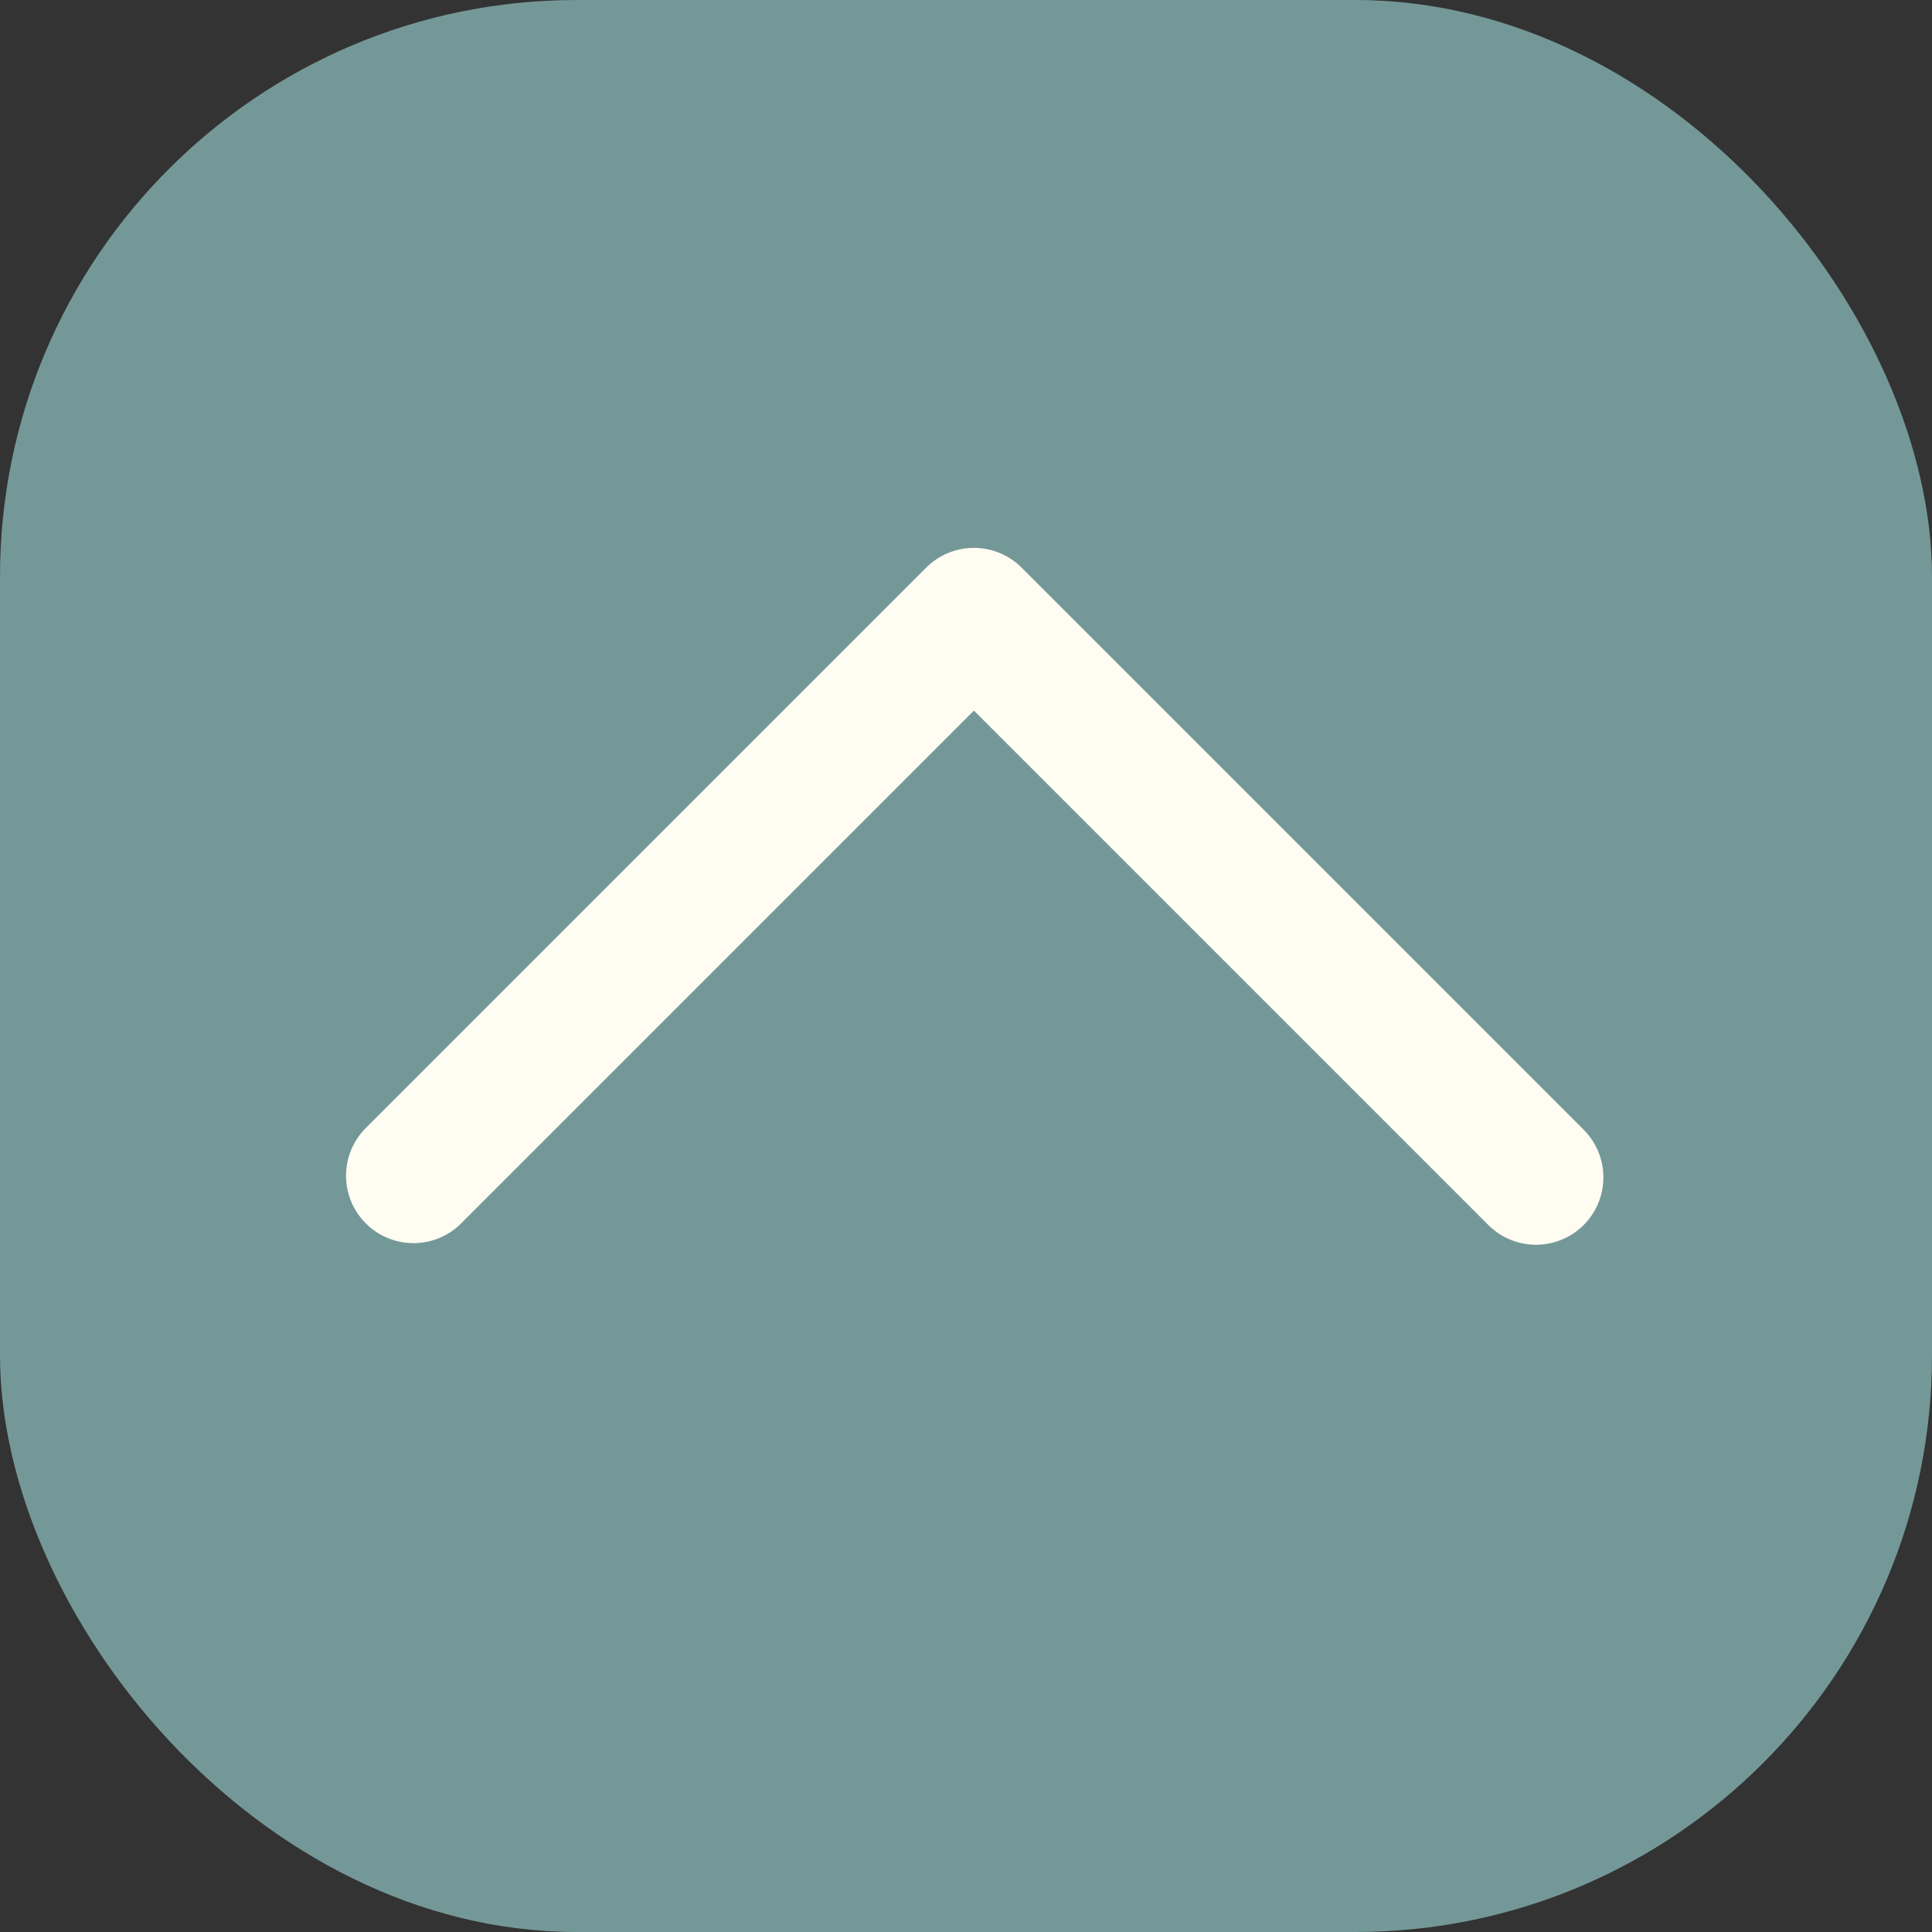 <svg width="67" height="67" viewBox="0 0 67 67" fill="none" xmlns="http://www.w3.org/2000/svg">
<rect x="0" y="0" width="67" height="67" fill="#333333" stroke="none"/>
<rect width="67" height="67" rx="20" fill="#749897"/>
<path fill-rule="evenodd" clip-rule="evenodd" d="M54.92 42.483C55.358 42.045 55.604 41.45 55.604 40.83C55.604 40.21 55.358 39.616 54.92 39.177L35.427 19.684C34.988 19.246 34.394 19 33.774 19C33.154 19 32.559 19.246 32.121 19.684L12.628 39.177C12.215 39.621 11.99 40.207 12 40.813C12.011 41.419 12.257 41.997 12.685 42.426C13.114 42.855 13.692 43.1 14.298 43.111C14.904 43.121 15.49 42.897 15.934 42.483L33.774 24.643L51.614 42.483C52.053 42.921 52.647 43.167 53.267 43.167C53.887 43.167 54.481 42.921 54.92 42.483Z" fill="#FFFCF2"/>
</svg>